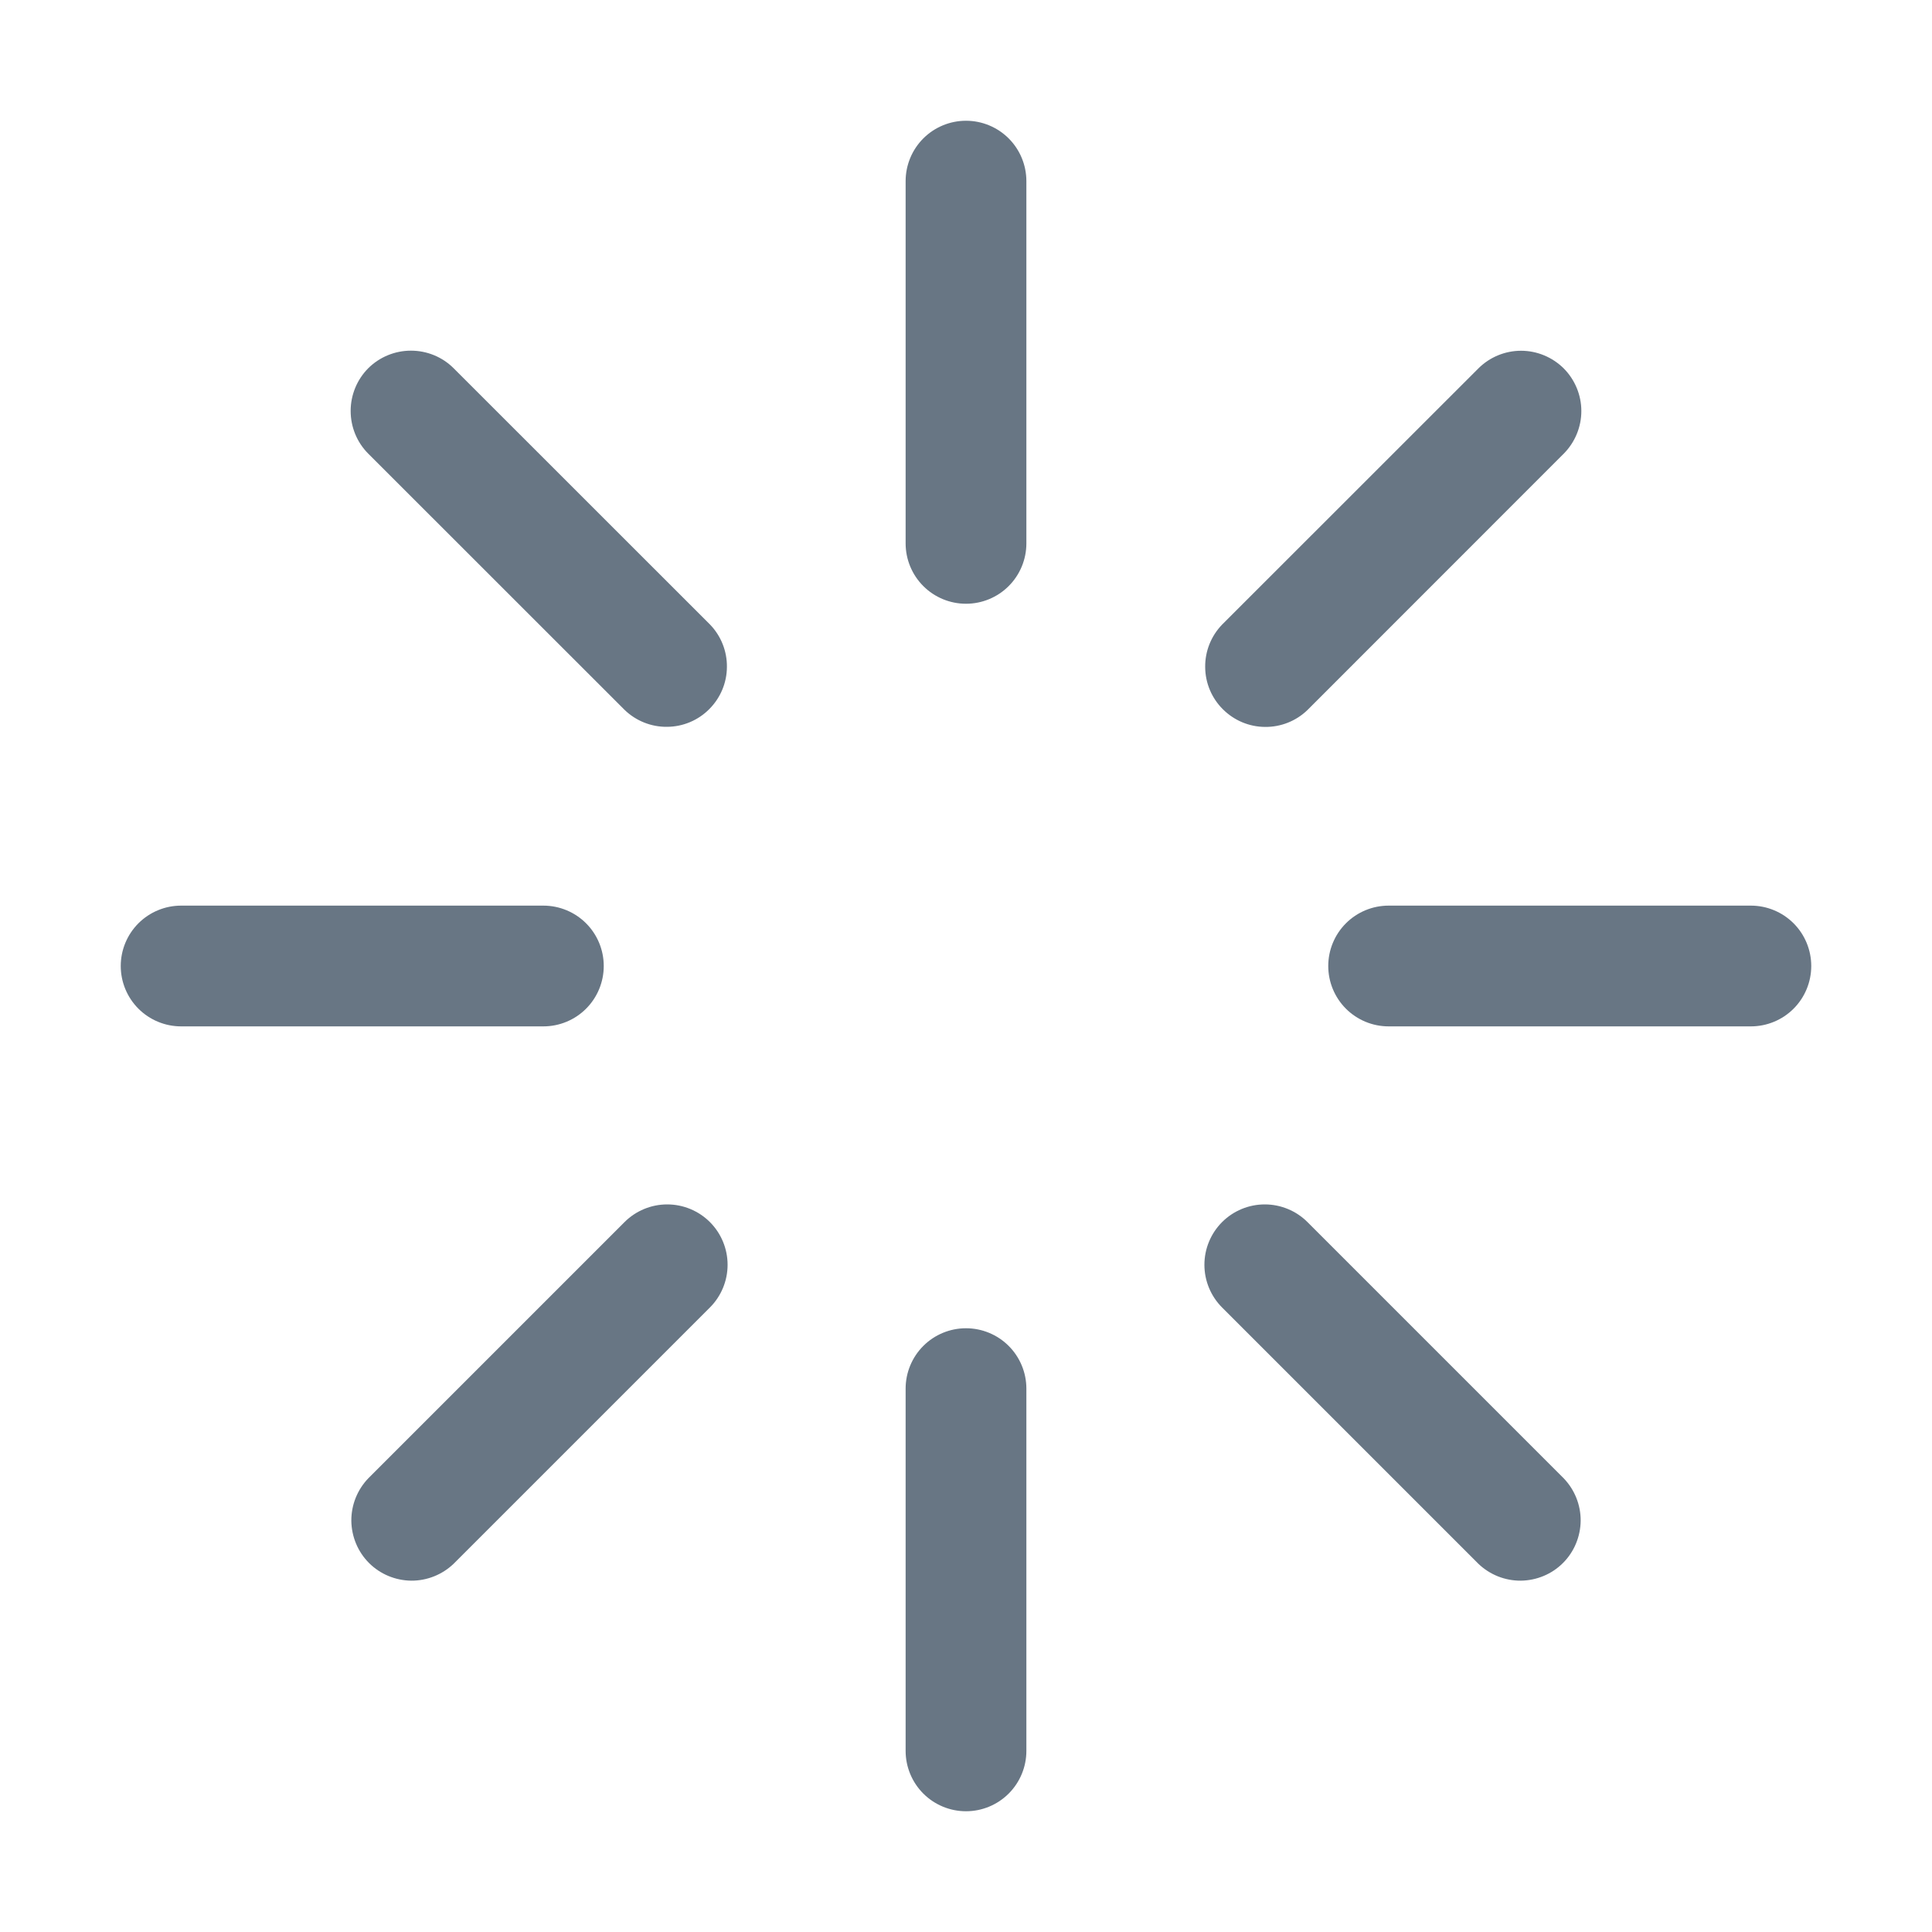 <svg width="20" height="20" viewBox="0 0 20 20" fill="none" xmlns="http://www.w3.org/2000/svg">
<path d="M10 1.25C10.166 1.25 10.325 1.316 10.442 1.433C10.559 1.55 10.625 1.709 10.625 1.875V5.625C10.625 5.791 10.559 5.95 10.442 6.067C10.325 6.184 10.166 6.25 10 6.25C9.834 6.25 9.675 6.184 9.558 6.067C9.441 5.95 9.375 5.791 9.375 5.625V1.875C9.375 1.709 9.441 1.55 9.558 1.433C9.675 1.316 9.834 1.25 10 1.25ZM10 13.75C10.166 13.75 10.325 13.816 10.442 13.933C10.559 14.05 10.625 14.209 10.625 14.375V18.125C10.625 18.291 10.559 18.45 10.442 18.567C10.325 18.684 10.166 18.75 10 18.75C9.834 18.75 9.675 18.684 9.558 18.567C9.441 18.45 9.375 18.291 9.375 18.125V14.375C9.375 14.209 9.441 14.05 9.558 13.933C9.675 13.816 9.834 13.75 10 13.75ZM18.75 10C18.75 10.166 18.684 10.325 18.567 10.442C18.45 10.559 18.291 10.625 18.125 10.625H14.375C14.209 10.625 14.05 10.559 13.933 10.442C13.816 10.325 13.75 10.166 13.75 10C13.75 9.834 13.816 9.675 13.933 9.558C14.05 9.441 14.209 9.375 14.375 9.375H18.125C18.291 9.375 18.45 9.441 18.567 9.558C18.684 9.675 18.75 9.834 18.75 10ZM6.25 10C6.25 10.166 6.184 10.325 6.067 10.442C5.95 10.559 5.791 10.625 5.625 10.625H1.875C1.709 10.625 1.55 10.559 1.433 10.442C1.316 10.325 1.25 10.166 1.25 10C1.25 9.834 1.316 9.675 1.433 9.558C1.55 9.441 1.709 9.375 1.875 9.375H5.625C5.791 9.375 5.95 9.441 6.067 9.558C6.184 9.675 6.25 9.834 6.25 10ZM3.812 3.812C3.93 3.695 4.089 3.63 4.254 3.63C4.42 3.63 4.579 3.695 4.696 3.812L7.35 6.465C7.464 6.583 7.527 6.741 7.525 6.905C7.524 7.069 7.458 7.225 7.342 7.341C7.227 7.457 7.07 7.523 6.906 7.524C6.742 7.526 6.584 7.463 6.466 7.349L3.812 4.696C3.695 4.579 3.63 4.42 3.63 4.254C3.63 4.089 3.695 3.93 3.812 3.812ZM12.651 12.651C12.768 12.534 12.927 12.468 13.093 12.468C13.259 12.468 13.418 12.534 13.535 12.651L16.188 15.304C16.301 15.422 16.364 15.579 16.363 15.743C16.361 15.907 16.296 16.064 16.18 16.18C16.064 16.296 15.907 16.361 15.743 16.363C15.579 16.364 15.422 16.301 15.304 16.188L12.651 13.535C12.534 13.418 12.468 13.259 12.468 13.093C12.468 12.927 12.534 12.768 12.651 12.651ZM16.188 3.814C16.304 3.931 16.37 4.09 16.37 4.255C16.37 4.42 16.304 4.579 16.188 4.696L13.535 7.35C13.417 7.464 13.259 7.527 13.095 7.525C12.931 7.524 12.775 7.458 12.659 7.342C12.543 7.227 12.477 7.07 12.476 6.906C12.474 6.742 12.537 6.584 12.651 6.466L15.304 3.814C15.421 3.697 15.58 3.631 15.746 3.631C15.911 3.631 16.07 3.697 16.188 3.814ZM7.349 12.651C7.466 12.768 7.532 12.927 7.532 13.093C7.532 13.259 7.466 13.418 7.349 13.535L4.696 16.188C4.578 16.301 4.42 16.364 4.257 16.363C4.093 16.361 3.936 16.296 3.82 16.18C3.704 16.064 3.639 15.907 3.637 15.743C3.636 15.579 3.699 15.422 3.812 15.304L6.465 12.651C6.582 12.534 6.741 12.468 6.907 12.468C7.073 12.468 7.232 12.534 7.349 12.651Z" fill="#687684"/>
</svg>
